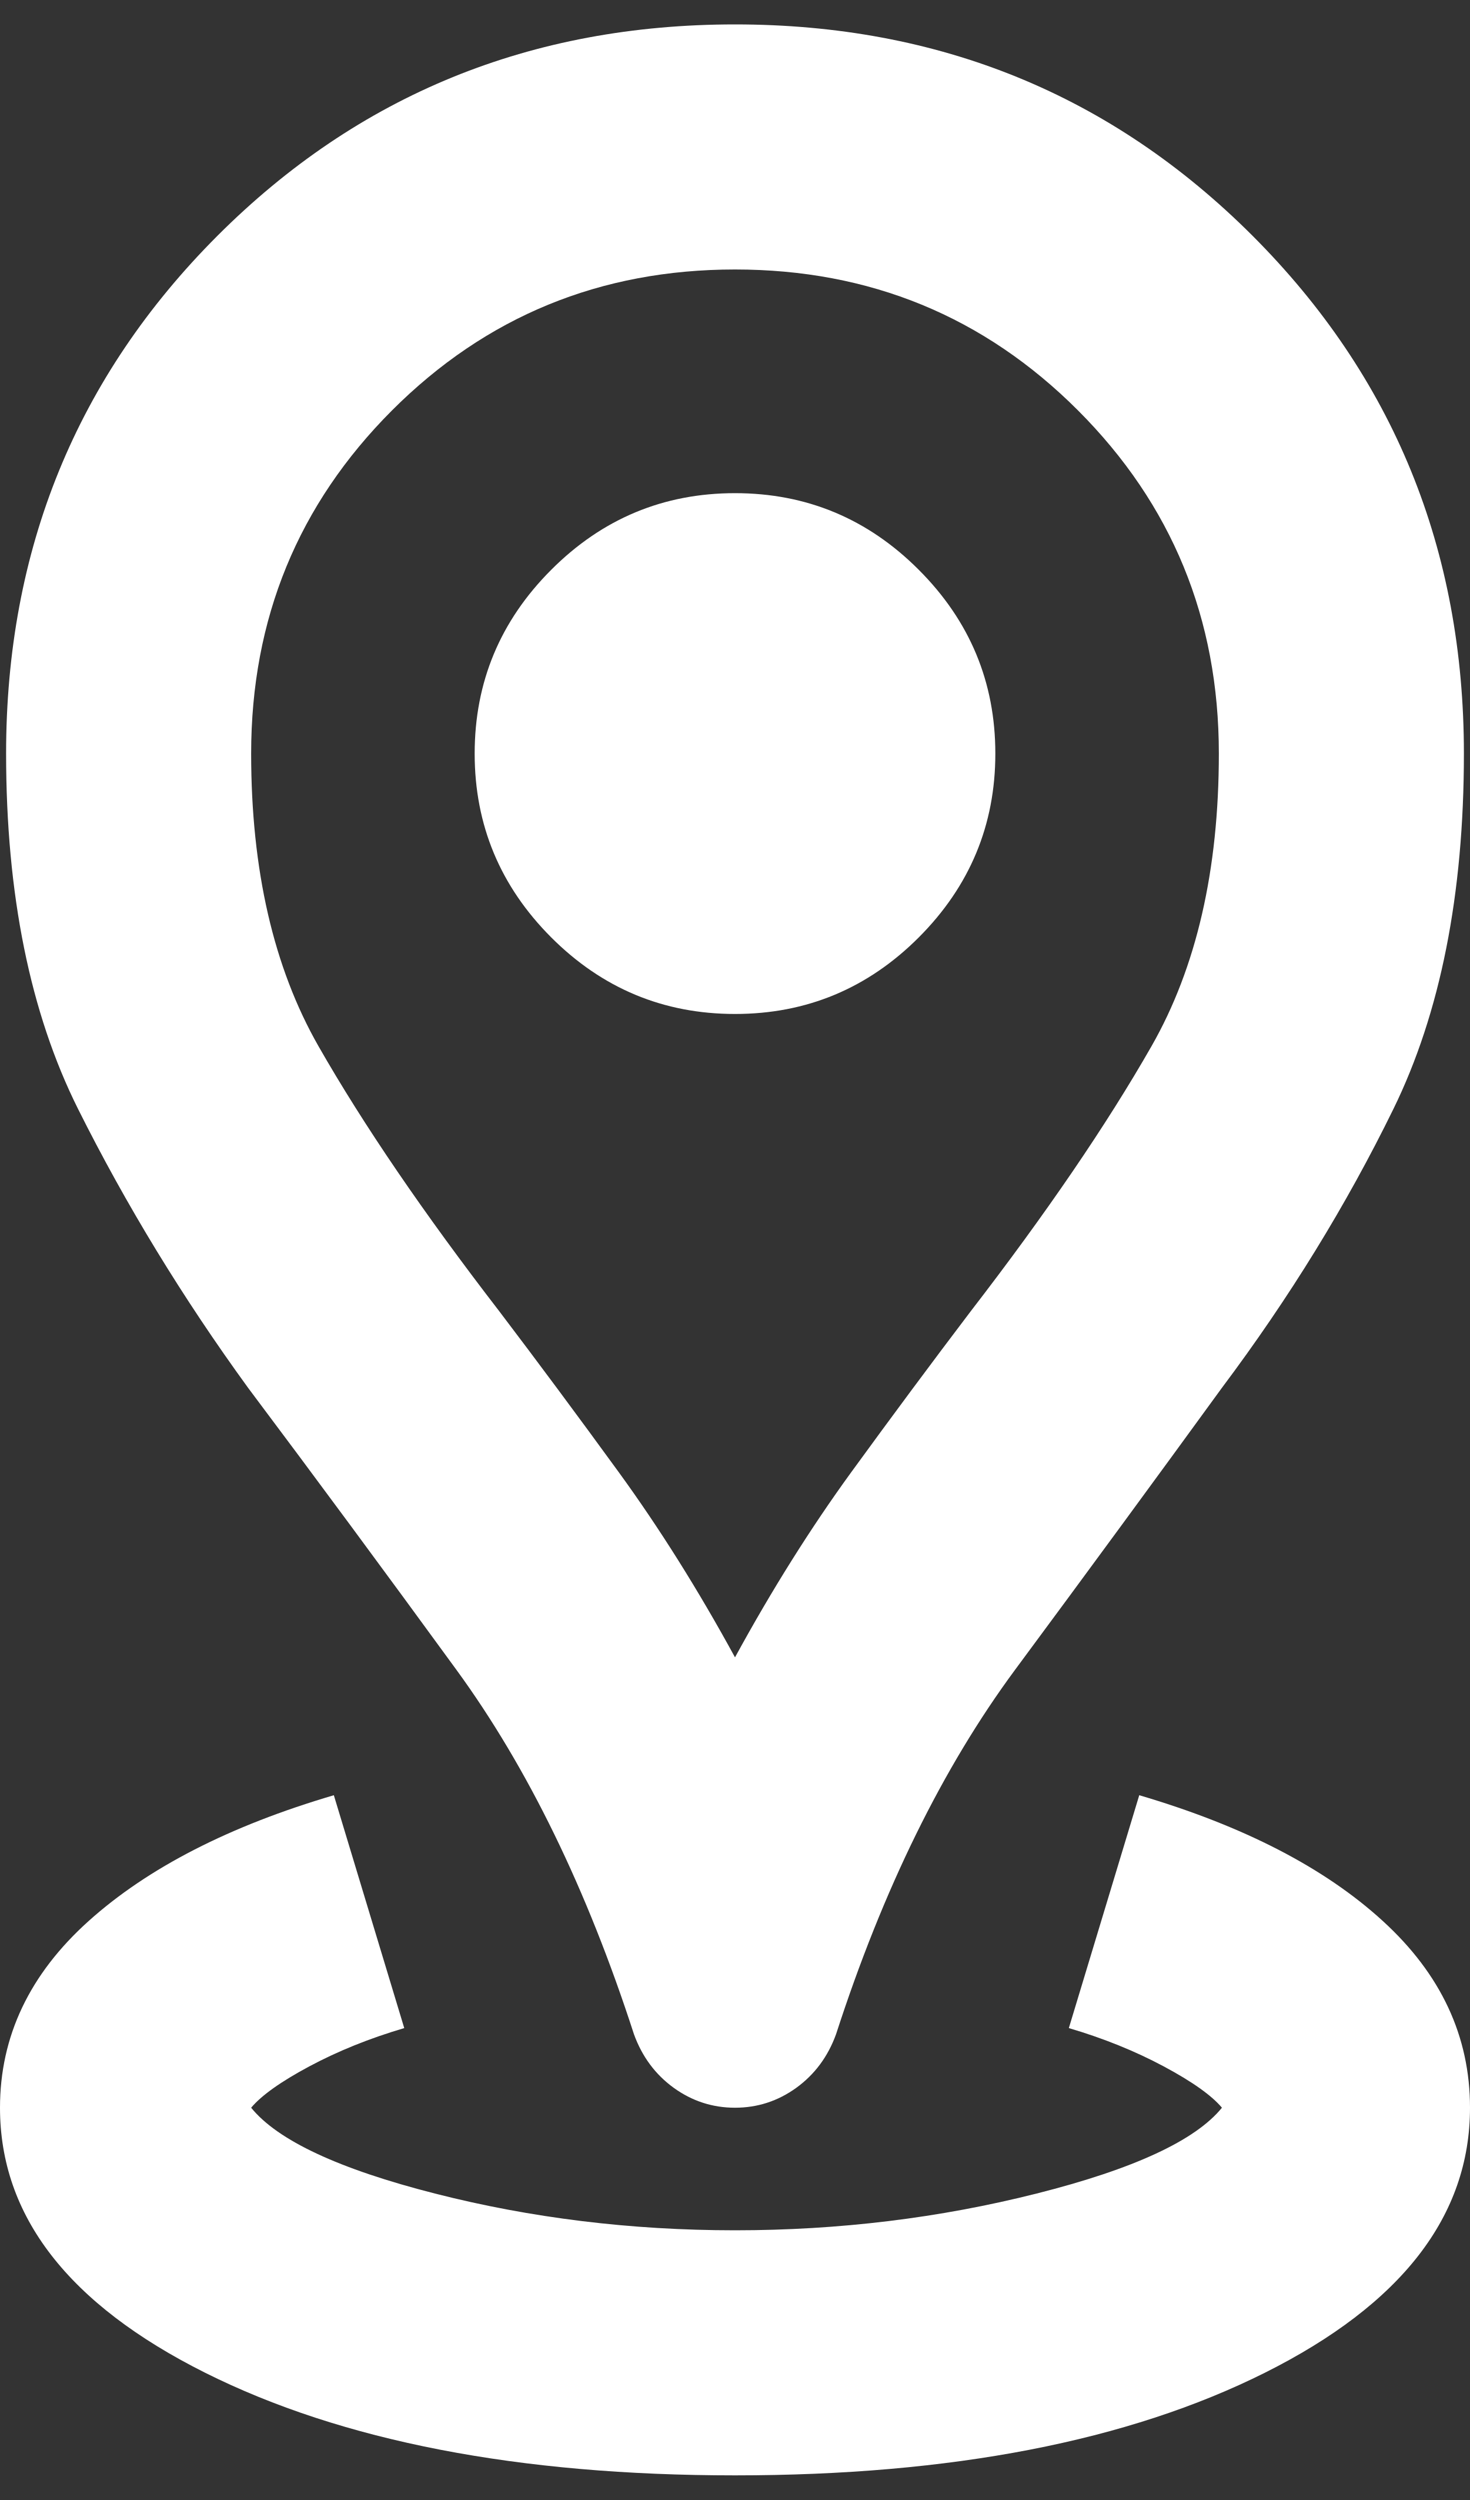 <svg width="20" height="34" viewBox="0 0 20 34" fill="none" xmlns="http://www.w3.org/2000/svg">
<rect x="0" y="0" width="20" height="34" fill="#333333" stroke="none"/>
<path d="M10 33.665C7.056 33.665 4.653 33.2 2.792 32.27C0.931 31.339 0 30.138 0 28.665C0 27.693 0.403 26.846 1.208 26.124C2.014 25.401 3.125 24.832 4.542 24.415L5.5 27.582C5.028 27.721 4.597 27.895 4.208 28.103C3.819 28.311 3.556 28.499 3.417 28.665C3.778 29.11 4.611 29.499 5.917 29.832C7.222 30.165 8.583 30.332 10 30.332C11.417 30.332 12.785 30.165 14.104 29.832C15.424 29.499 16.264 29.11 16.625 28.665C16.486 28.499 16.222 28.311 15.833 28.103C15.444 27.895 15.014 27.721 14.542 27.582L15.5 24.415C16.917 24.832 18.021 25.401 18.812 26.124C19.604 26.846 20 27.693 20 28.665C20 30.138 19.069 31.339 17.208 32.27C15.347 33.2 12.944 33.665 10 33.665ZM10 22.54C10.5 21.624 11.028 20.783 11.583 20.02C12.139 19.256 12.681 18.526 13.208 17.832C14.236 16.499 15.056 15.297 15.667 14.228C16.278 13.158 16.583 11.832 16.583 10.249C16.583 8.415 15.944 6.86 14.667 5.582C13.389 4.304 11.833 3.665 10 3.665C8.167 3.665 6.611 4.304 5.333 5.582C4.056 6.86 3.417 8.415 3.417 10.249C3.417 11.832 3.722 13.158 4.333 14.228C4.944 15.297 5.764 16.499 6.792 17.832C7.319 18.526 7.861 19.256 8.417 20.02C8.972 20.783 9.5 21.624 10 22.54ZM10 28.665C9.694 28.665 9.417 28.575 9.167 28.395C8.917 28.214 8.736 27.971 8.625 27.665C7.986 25.693 7.181 24.04 6.208 22.707C5.236 21.374 4.292 20.096 3.375 18.874C2.486 17.651 1.715 16.388 1.062 15.082C0.41 13.777 0.083 12.165 0.083 10.249C0.083 7.471 1.042 5.124 2.958 3.207C4.875 1.29 7.222 0.332 10 0.332C12.778 0.332 15.125 1.29 17.042 3.207C18.958 5.124 19.917 7.471 19.917 10.249C19.917 12.165 19.597 13.777 18.958 15.082C18.319 16.388 17.542 17.651 16.625 18.874C15.736 20.096 14.799 21.374 13.812 22.707C12.826 24.04 12.014 25.693 11.375 27.665C11.264 27.971 11.083 28.214 10.833 28.395C10.583 28.575 10.306 28.665 10 28.665ZM10 13.79C10.972 13.79 11.806 13.443 12.5 12.749C13.194 12.054 13.542 11.221 13.542 10.249C13.542 9.276 13.194 8.443 12.5 7.749C11.806 7.054 10.972 6.707 10 6.707C9.028 6.707 8.194 7.054 7.5 7.749C6.806 8.443 6.458 9.276 6.458 10.249C6.458 11.221 6.806 12.054 7.5 12.749C8.194 13.443 9.028 13.79 10 13.79Z" fill="white" style="fill:white;fill-opacity:1;"/>
</svg>
